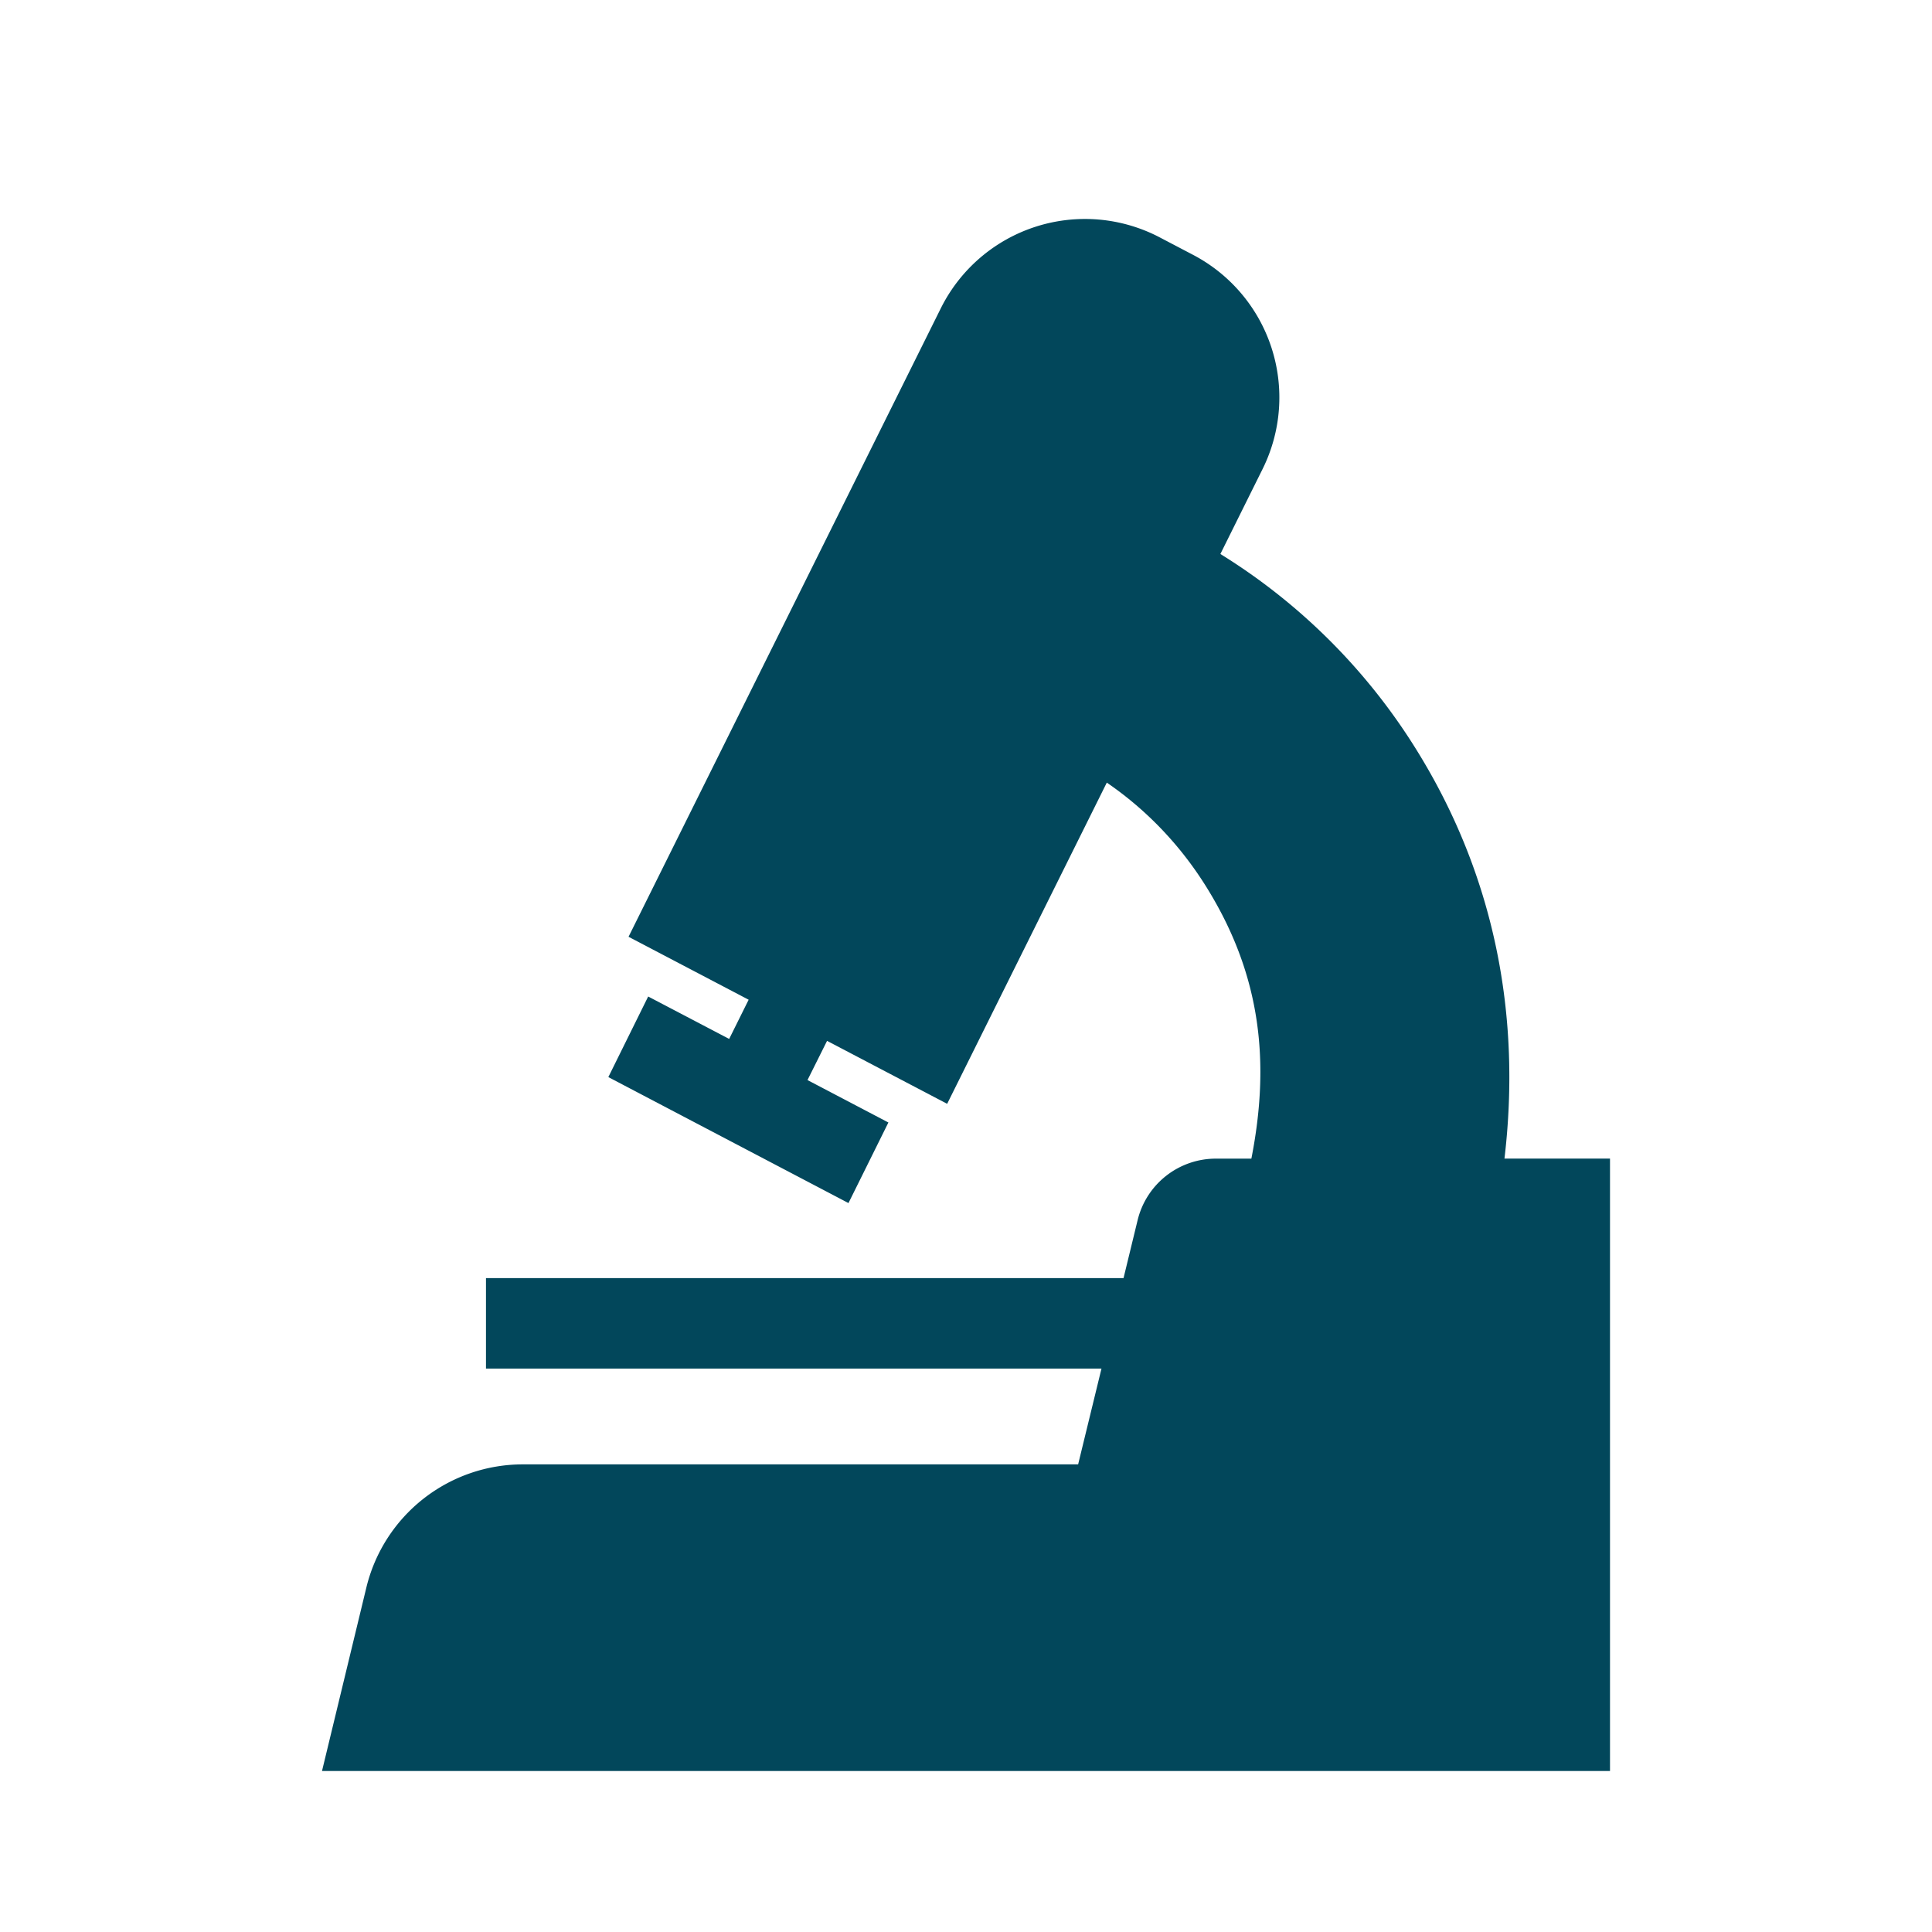 <svg xmlns="http://www.w3.org/2000/svg" width="24" height="24" viewBox="0 0 24 24">
    <g fill="none" fill-rule="evenodd">
        <path d="M0 0h24v24H0z"/>
        <path fill="#02475B" fill-rule="nonzero" d="M4 22h16v-7.608h-1.311c.21-1.772-.123-3.484-1.053-5.012a7.517 7.517 0 0 0-2.476-2.498l.524-1.055a2 2 0 0 0-.863-2.661l-.414-.217a2 2 0 0 0-2.72.881l-3.879 7.807 1.492.782-.242.487-1.006-.527-.495 1.001 2.983 1.565.496-1.001-1.005-.527.243-.487 1.492.782 1.983-3.99c.503.344.931.796 1.254 1.324.668 1.088.774 2.166.542 3.347h-.442a1 1 0 0 0-.971.764l-.175.72h-7.92v1.124h7.646l-.29 1.19H6.495a2 2 0 0 0-1.944 1.53L4 22z"/>
    </g>
</svg>
